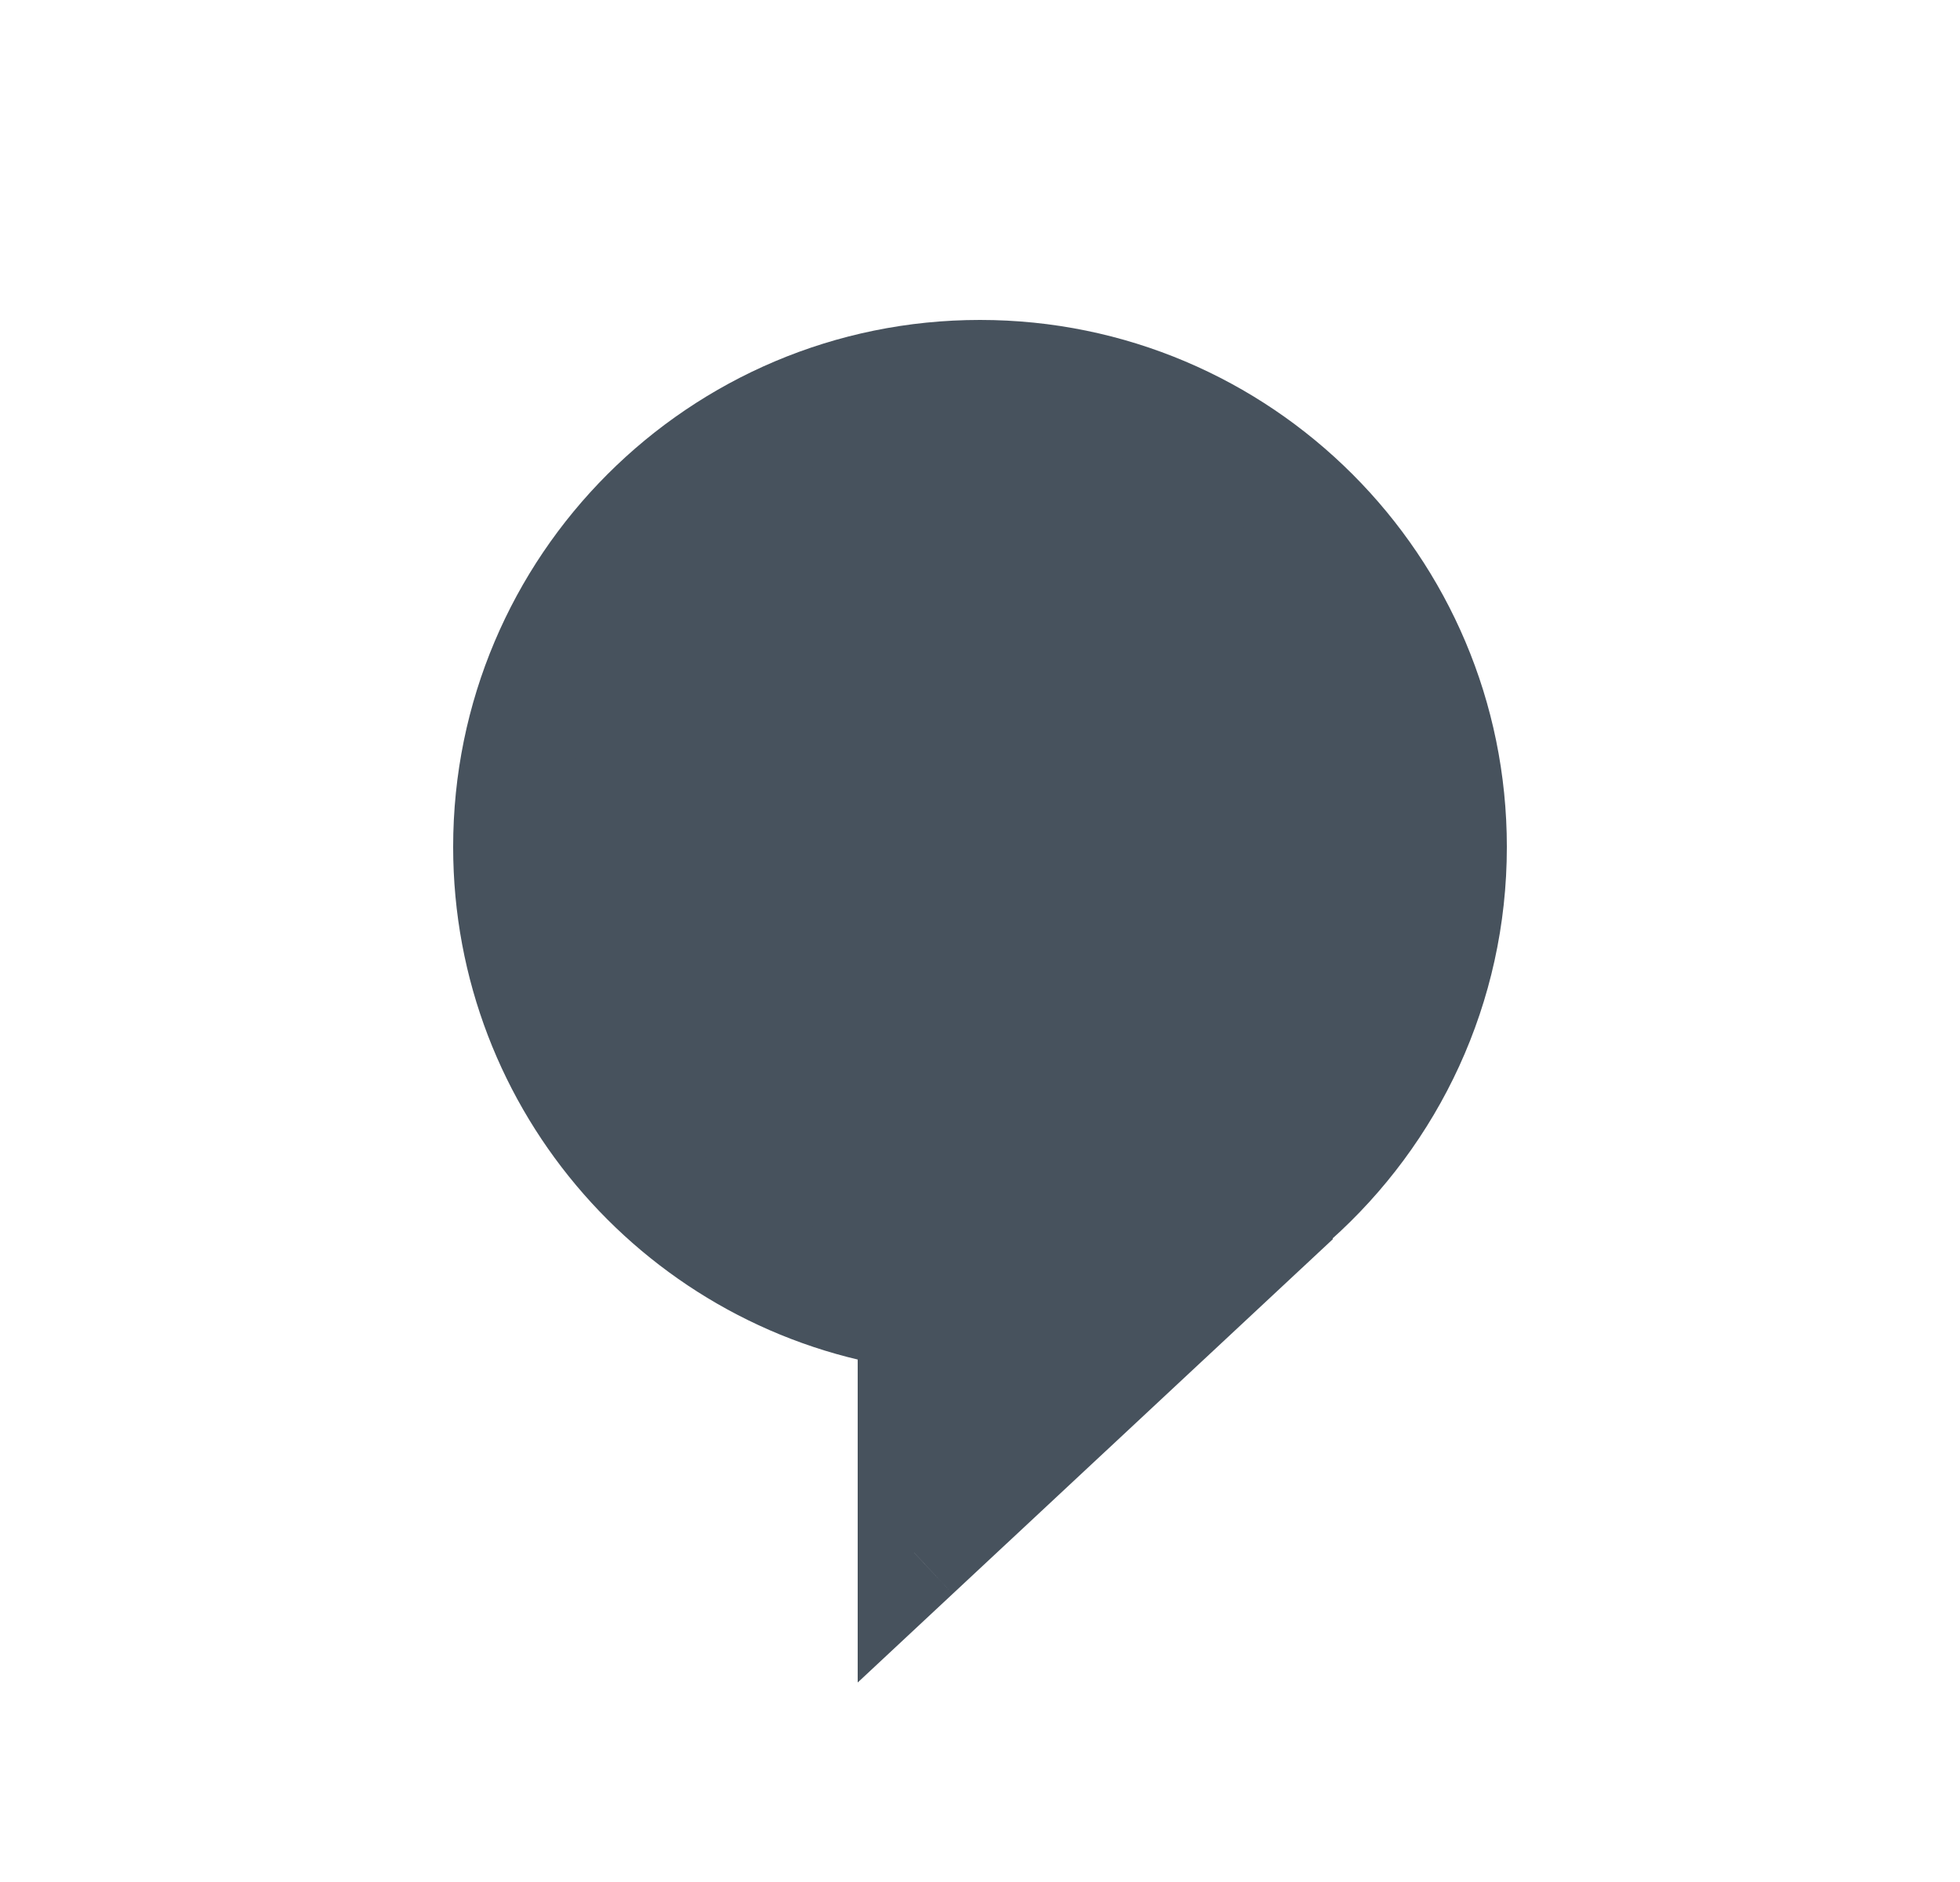 <svg width="25" height="24" viewBox="0 0 25 24" fill="none" xmlns="http://www.w3.org/2000/svg">
<path fill-rule="evenodd" clip-rule="evenodd" d="M12.5 4.8C9.186 4.8 6.5 7.486 6.5 10.8C6.5 13.828 8.744 16.333 11.659 16.741V19.8L16.511 15.274L16.492 15.279C17.724 14.181 18.5 12.581 18.5 10.8C18.5 7.486 15.814 4.8 12.5 4.8Z" fill="#47525D"/>
<path d="M11.659 16.741H12.38V16.115L11.759 16.028L11.659 16.741ZM11.659 19.8H10.94V21.456L12.151 20.326L11.659 19.8ZM16.511 15.274L17.002 15.801L16.322 14.579L16.511 15.274ZM16.492 15.279L16.012 14.742L16.681 15.974L16.492 15.279ZM7.22 10.8C7.22 7.884 9.584 5.52 12.5 5.52V4.08C8.789 4.08 5.78 7.088 5.78 10.8H7.22ZM11.759 16.028C9.194 15.669 7.22 13.464 7.22 10.8H5.78C5.78 14.192 8.293 16.997 11.559 17.454L11.759 16.028ZM12.38 19.8V16.741H10.94V19.8H12.38ZM16.02 14.748L11.168 19.273L12.151 20.326L17.002 15.801L16.02 14.748ZM16.681 15.974L16.7 15.969L16.322 14.579L16.303 14.585L16.681 15.974ZM17.78 10.8C17.78 12.367 17.098 13.774 16.012 14.742L16.971 15.817C18.35 14.587 19.22 12.795 19.22 10.8H17.78ZM12.5 5.52C15.416 5.52 17.78 7.884 17.78 10.8H19.22C19.22 7.088 16.211 4.08 12.5 4.08V5.52Z" fill="#47525D"/>
</svg>
